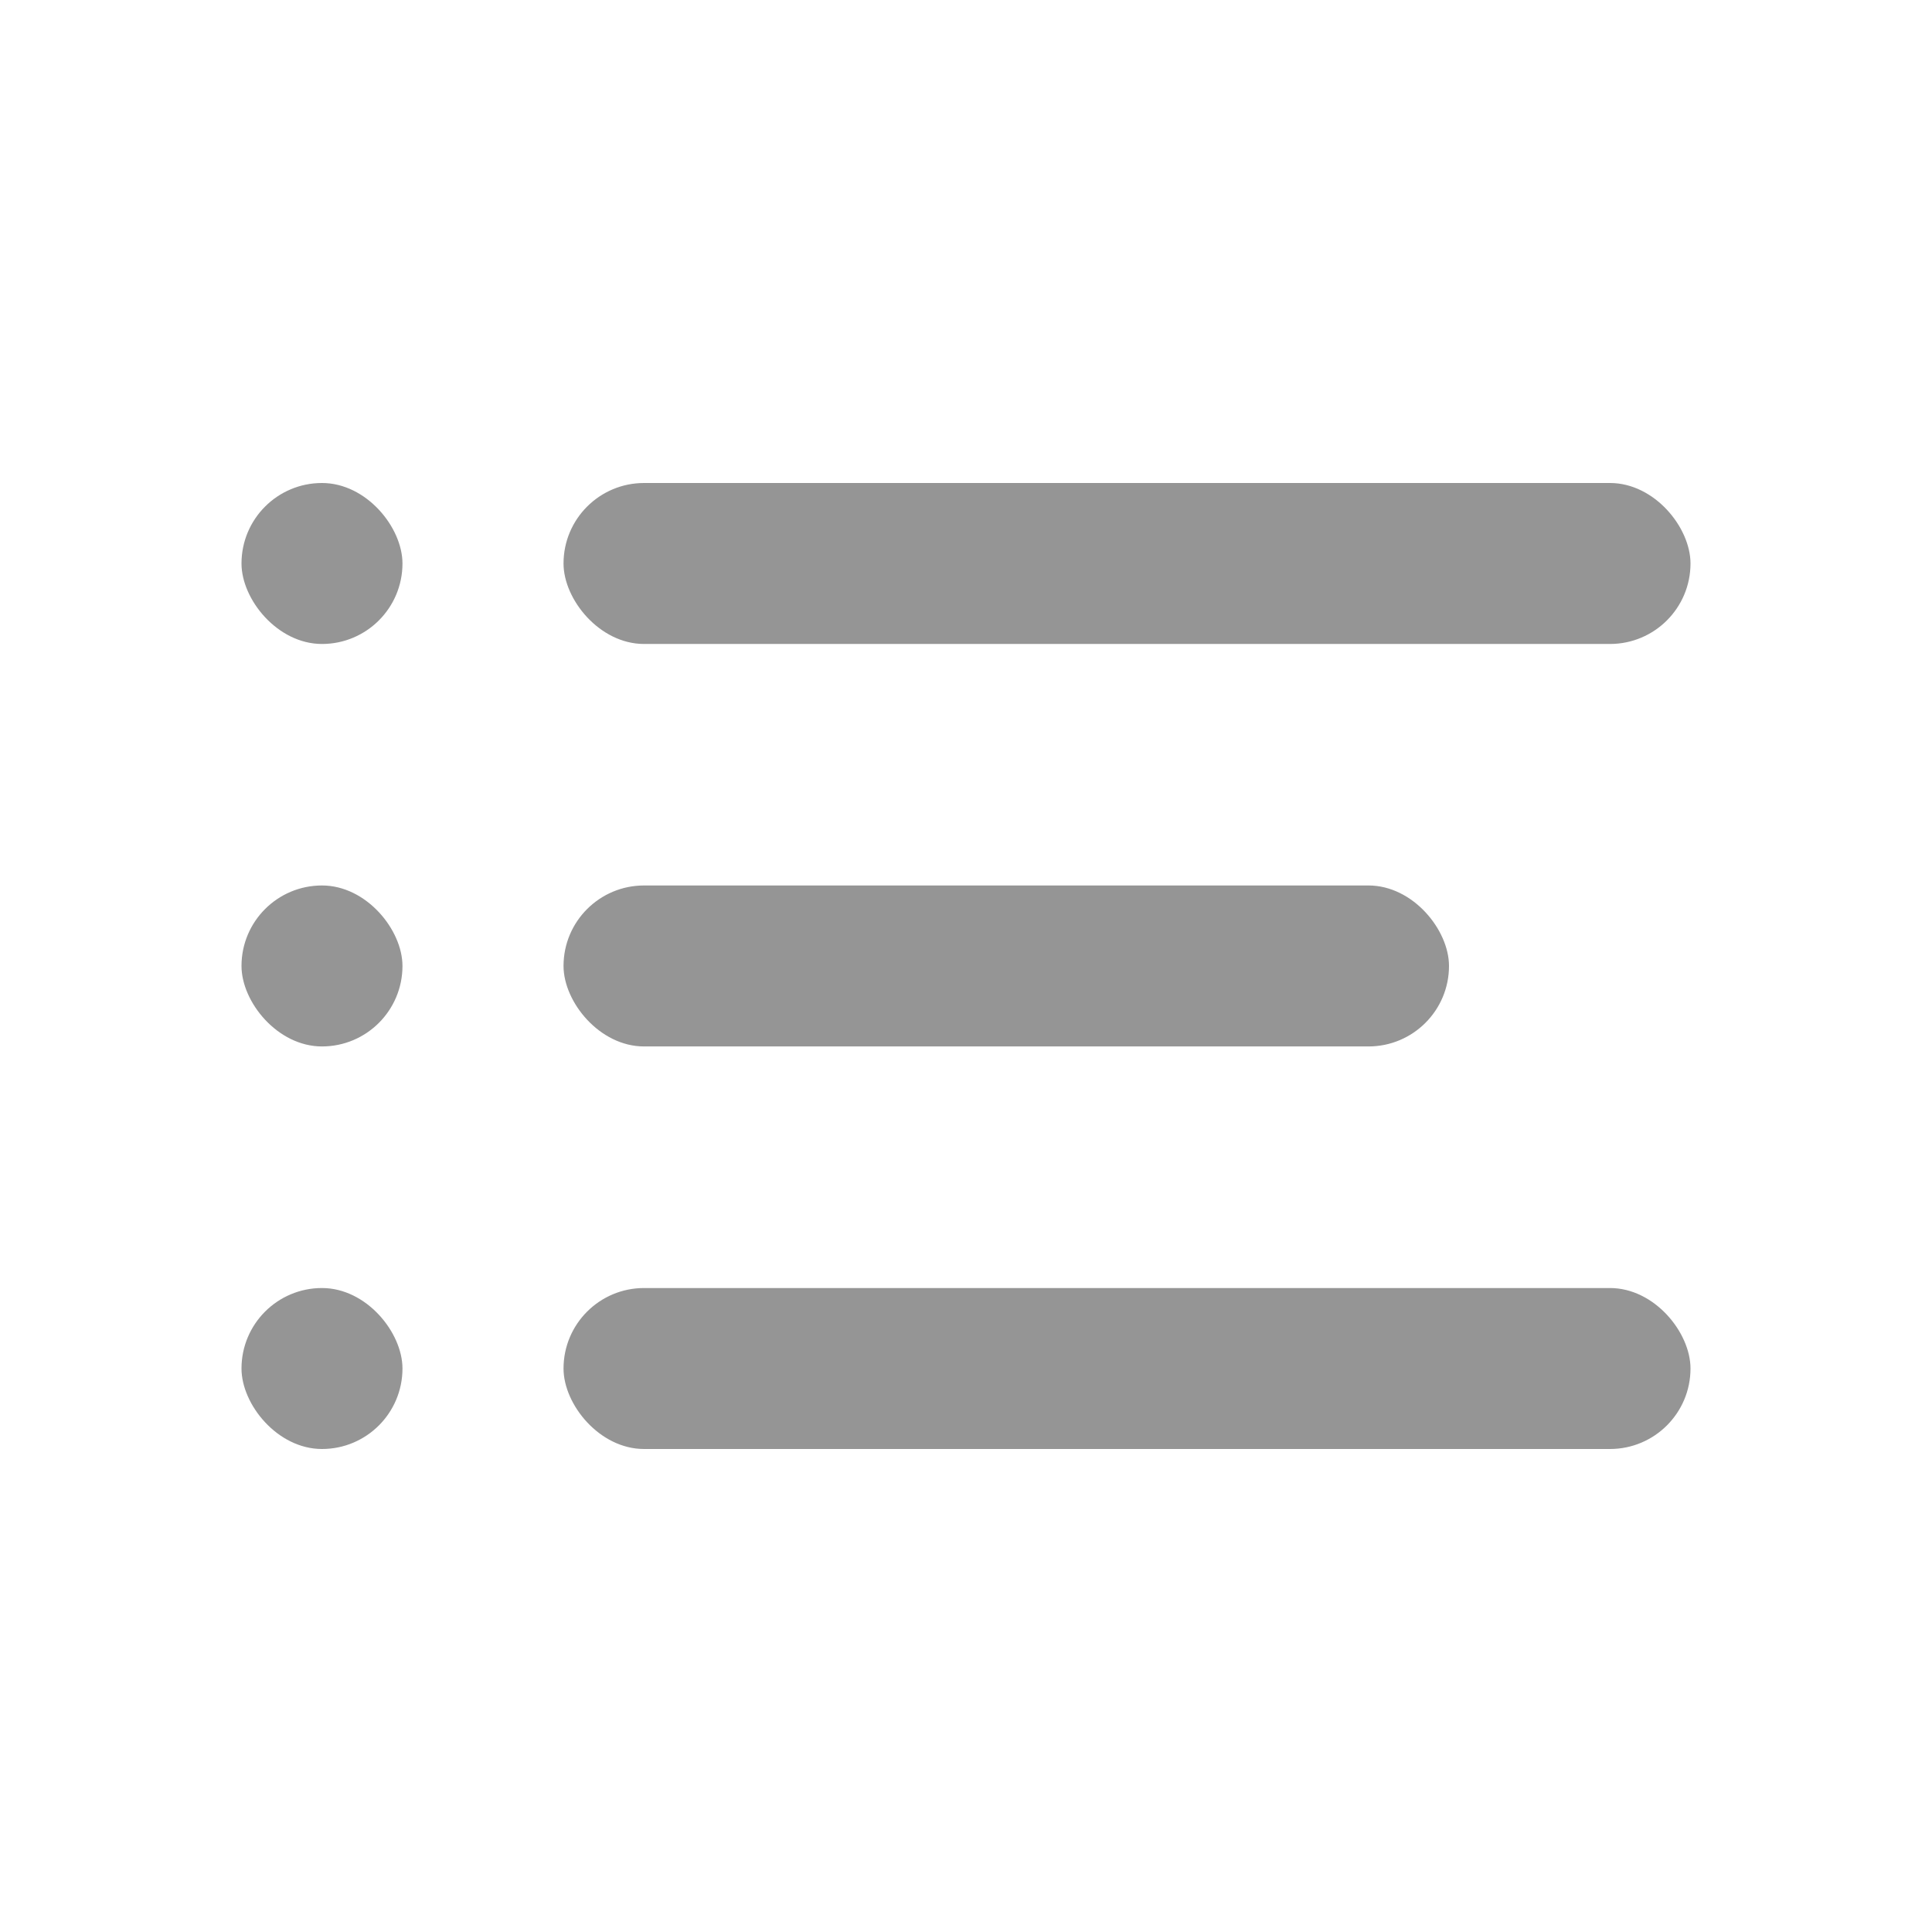<svg width="22" height="22" viewBox="0 0 22 22" fill="none" xmlns="http://www.w3.org/2000/svg">
<rect x="6.417" y="5.5" width="12.833" height="1.833" rx="0.917" fill="#959595"/>
<rect x="2.75" y="5.5" width="1.833" height="1.833" rx="0.917" fill="#959595"/>
<rect x="6.417" y="10.083" width="10.083" height="1.833" rx="0.917" fill="#959595"/>
<rect x="2.75" y="10.083" width="1.833" height="1.833" rx="0.917" fill="#959595"/>
<rect x="6.417" y="14.667" width="12.833" height="1.833" rx="0.917" fill="#959595"/>
<rect x="2.75" y="14.667" width="1.833" height="1.833" rx="0.917" fill="#959595"/>
</svg>
